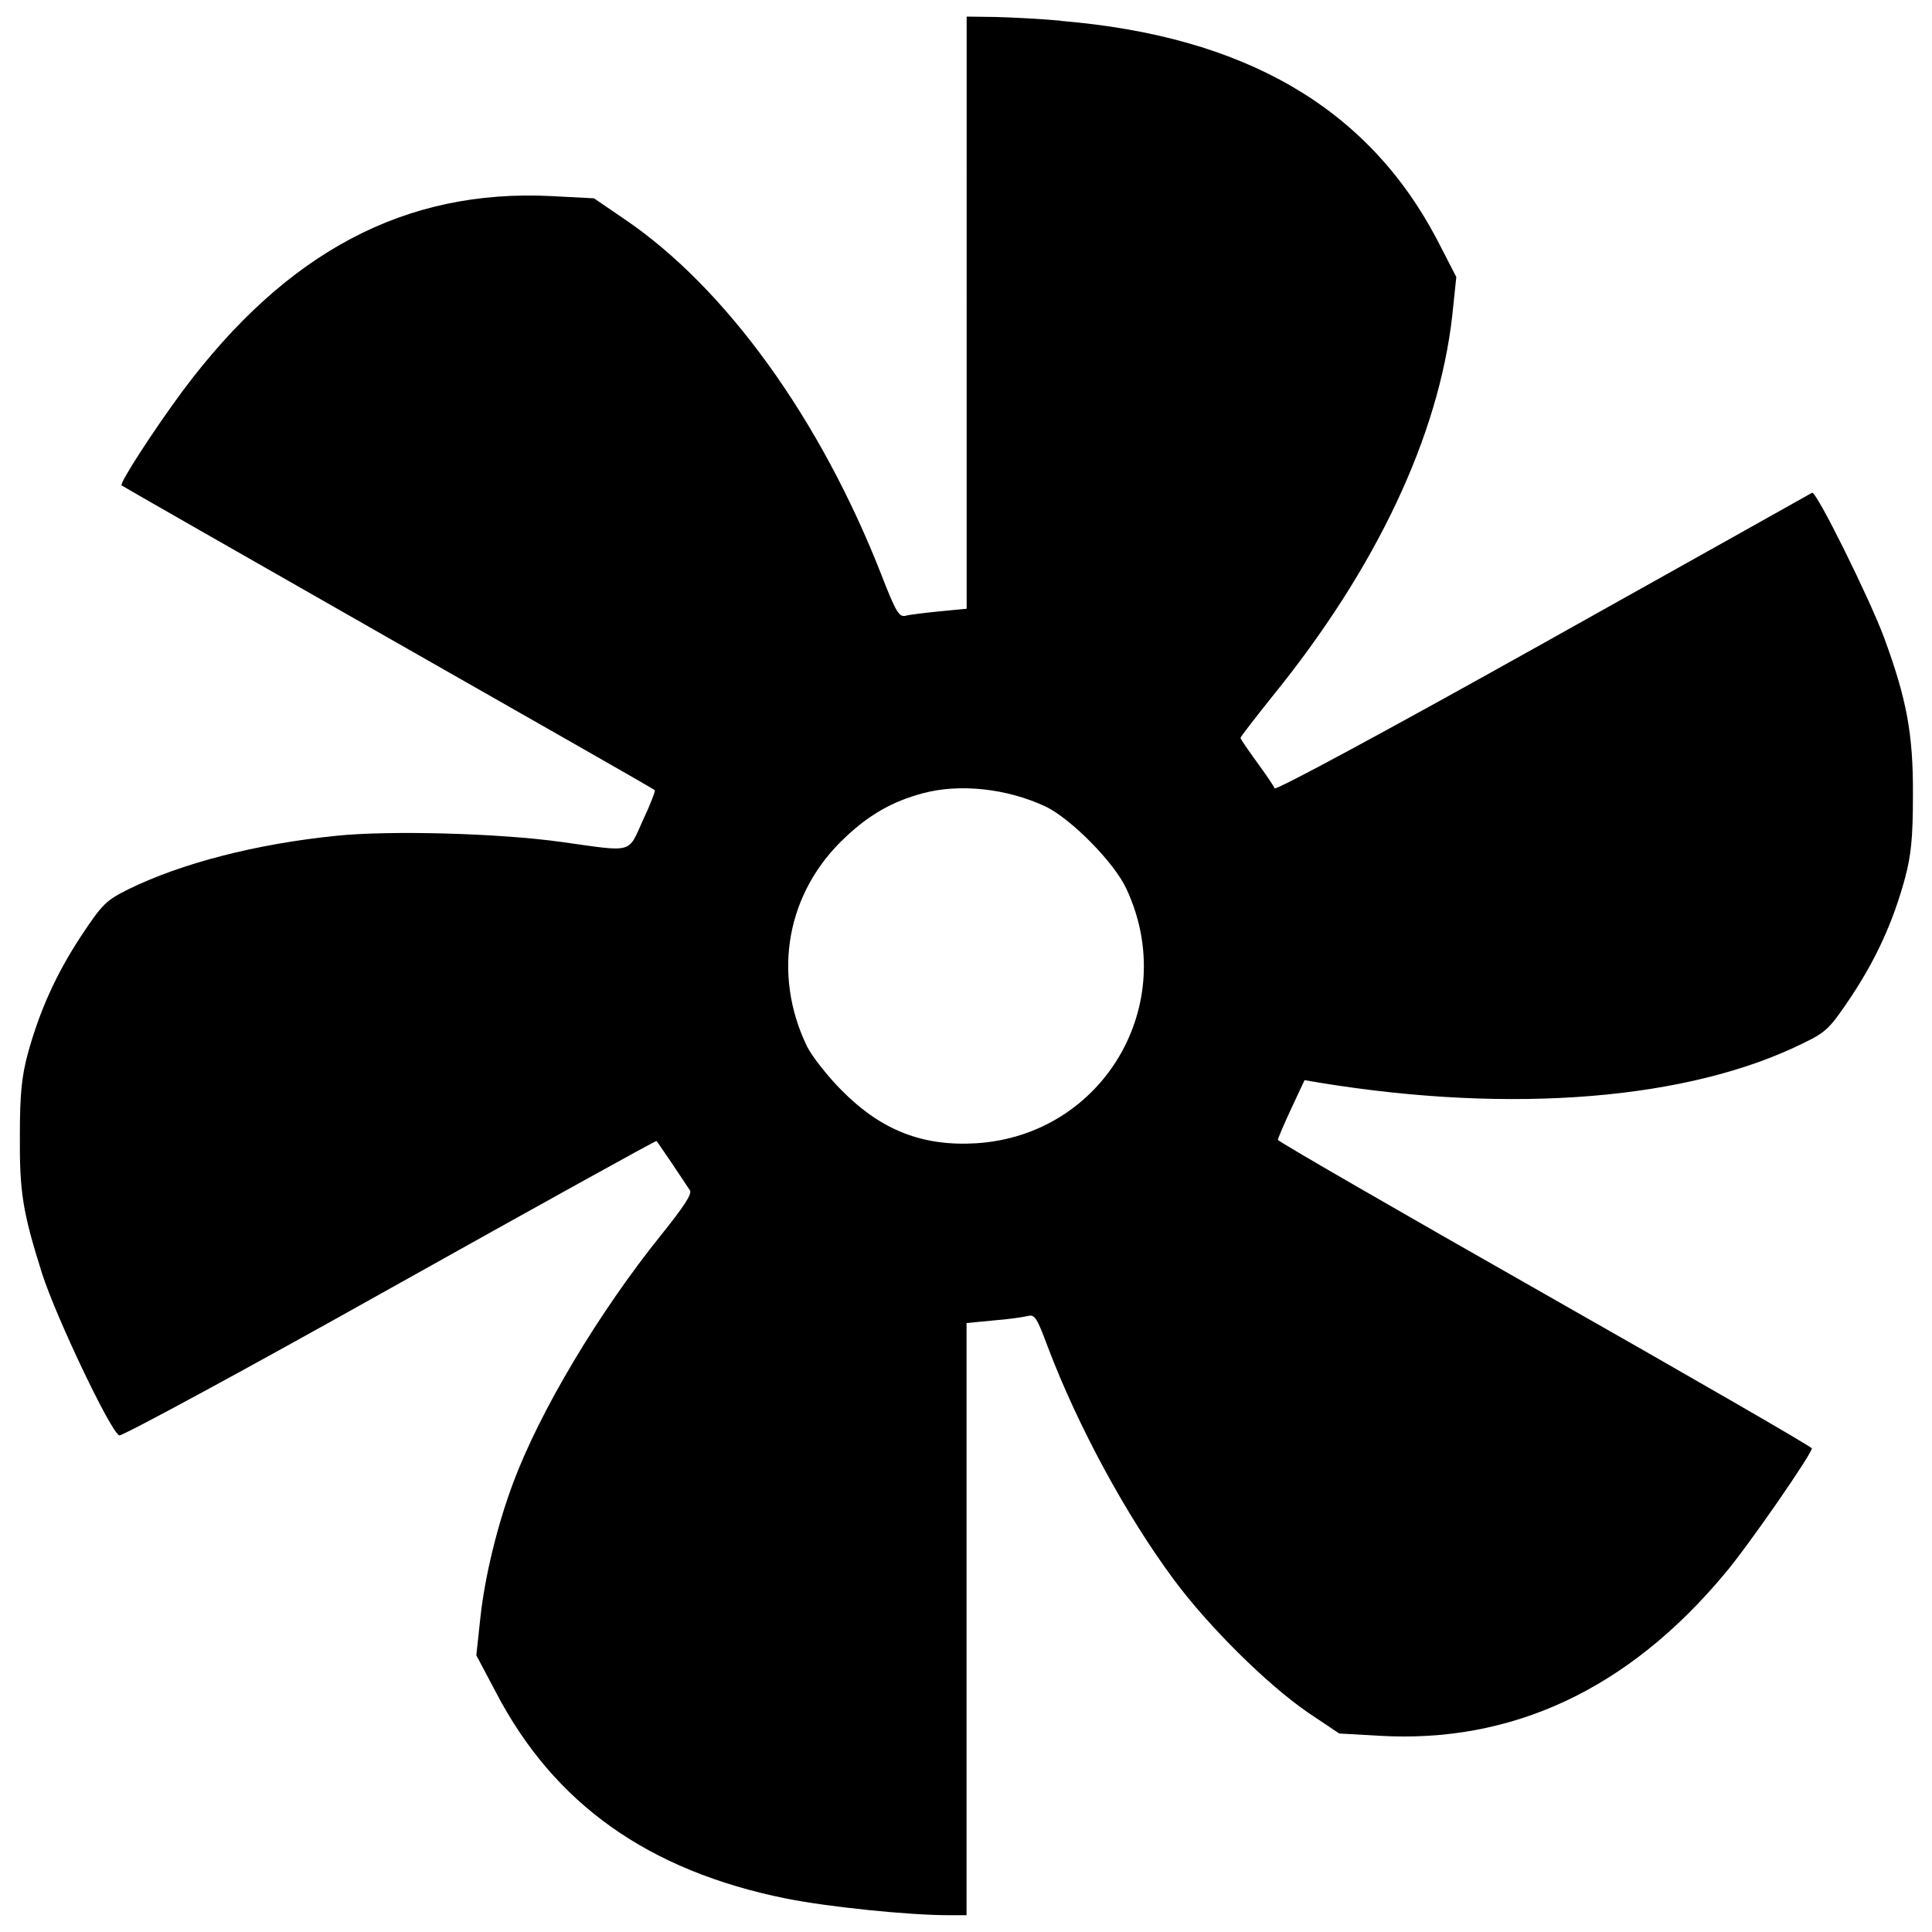 <svg viewBox="0 0 1000 1000" xmlns="http://www.w3.org/2000/svg"><path d="M548.8 10.8c95.58 7.87 159.1 44.91 195 113.2l9.98 19.38-2.11 20.15c-7.1 62.38-39.35 130.7-93.08 196.9-9.02 11.32-16.51 20.92-16.51 21.5s3.84 6.14 8.44 12.48c4.61 6.33 8.83 12.48 9.21 13.63.38 1.34 58.73-30.13 139-75.04 75.82-42.43 138.6-77.55 139.2-77.94 2.11-1.15 29.56 54.32 37.23 74.85 11.71 31.86 15.16 49.9 14.97 81.76 0 22.07-.96 30.9-4.03 42.61-6.14 22.65-14.78 41.65-27.83 61.42-10.94 16.31-12.86 18.42-24.37 23.99-59.31 29.56-150.9 37.04-250.8 20.73l-7.87-1.34-6.91 14.78c-3.84 8.25-6.91 15.54-6.91 16.12 0 .77 62.18 36.66 138.2 79.84 76 43.18 138.2 79.07 138.2 79.84 0 2.88-33.01 50.67-45.1 64.87-49.9 59.88-110.2 88.09-179.4 83.87l-20.15-1.15-16.31-10.94c-20.92-14.39-51.24-44.33-69.29-68.71-24.76-33.39-49.71-79.46-65.25-120.5-5.57-14.97-6.72-16.89-10.36-15.93-2.3.58-10.36 1.73-17.85 2.3l-13.82 1.34v306.5h-9.21c-20.54 0-62.18-4.22-84.26-8.64-71.2-14.39-120-48.94-150.1-106.7l-10.17-19.19 2.11-19.58c2.3-21.31 8.83-47.98 16.89-69.48 13.82-37.23 44.33-88.29 76.58-128.4 11.71-14.58 16.31-21.49 14.97-23.22-.96-1.54-5.18-7.68-9.21-13.82-4.22-6.14-7.68-11.32-8.06-11.71-.19-.38-62.19 33.97-138 76.39-75.62 42.42-138.8 76.58-140.1 76-4.41-1.73-32.63-61.03-39.92-83.68-10.17-32.24-11.71-42.22-11.52-71.97 0-20.92.96-30.13 4.03-41.65 6.14-22.46 14.78-41.65 27.83-61.42 10.94-16.5 12.86-18.23 24.38-23.99 27.45-13.43 65.83-23.41 107.5-27.64 27.64-2.88 84.64-1.34 117.1 3.26 37.04 5.18 33.78 6.14 41.65-11.32 3.84-8.06 6.52-15.16 6.14-15.55-.38-.58-62.57-35.89-138-78.88s-137.6-78.5-138-78.88c-1.15-1.15 16.89-28.98 31.67-48.94 53.74-71.97 115.2-104.6 190.8-100.8l22.07 1.15 15.74 10.75c52.4 35.51 101.5 103.4 133.2 184.6 7.29 18.81 9.02 21.5 12.28 20.73 2.11-.58 10.17-1.54 17.66-2.3l14.01-1.34V8.59l14.78.19c8.23.2 23.59.97 33.95 1.93zm-71.2 399.8c-15.54 4.22-27.25 10.75-39.92 22.65-30.51 28.4-38.19 70.63-19.96 108.4 2.49 4.99 10.56 15.36 18.04 22.84 20.35 20.54 41.84 28.98 69.67 27.25 65.64-4.22 105.6-71.97 77.54-131.8-6.33-13.63-28.6-36.08-41.65-42.42-19.96-9.4-44.53-12.09-63.72-6.91z"/></svg>